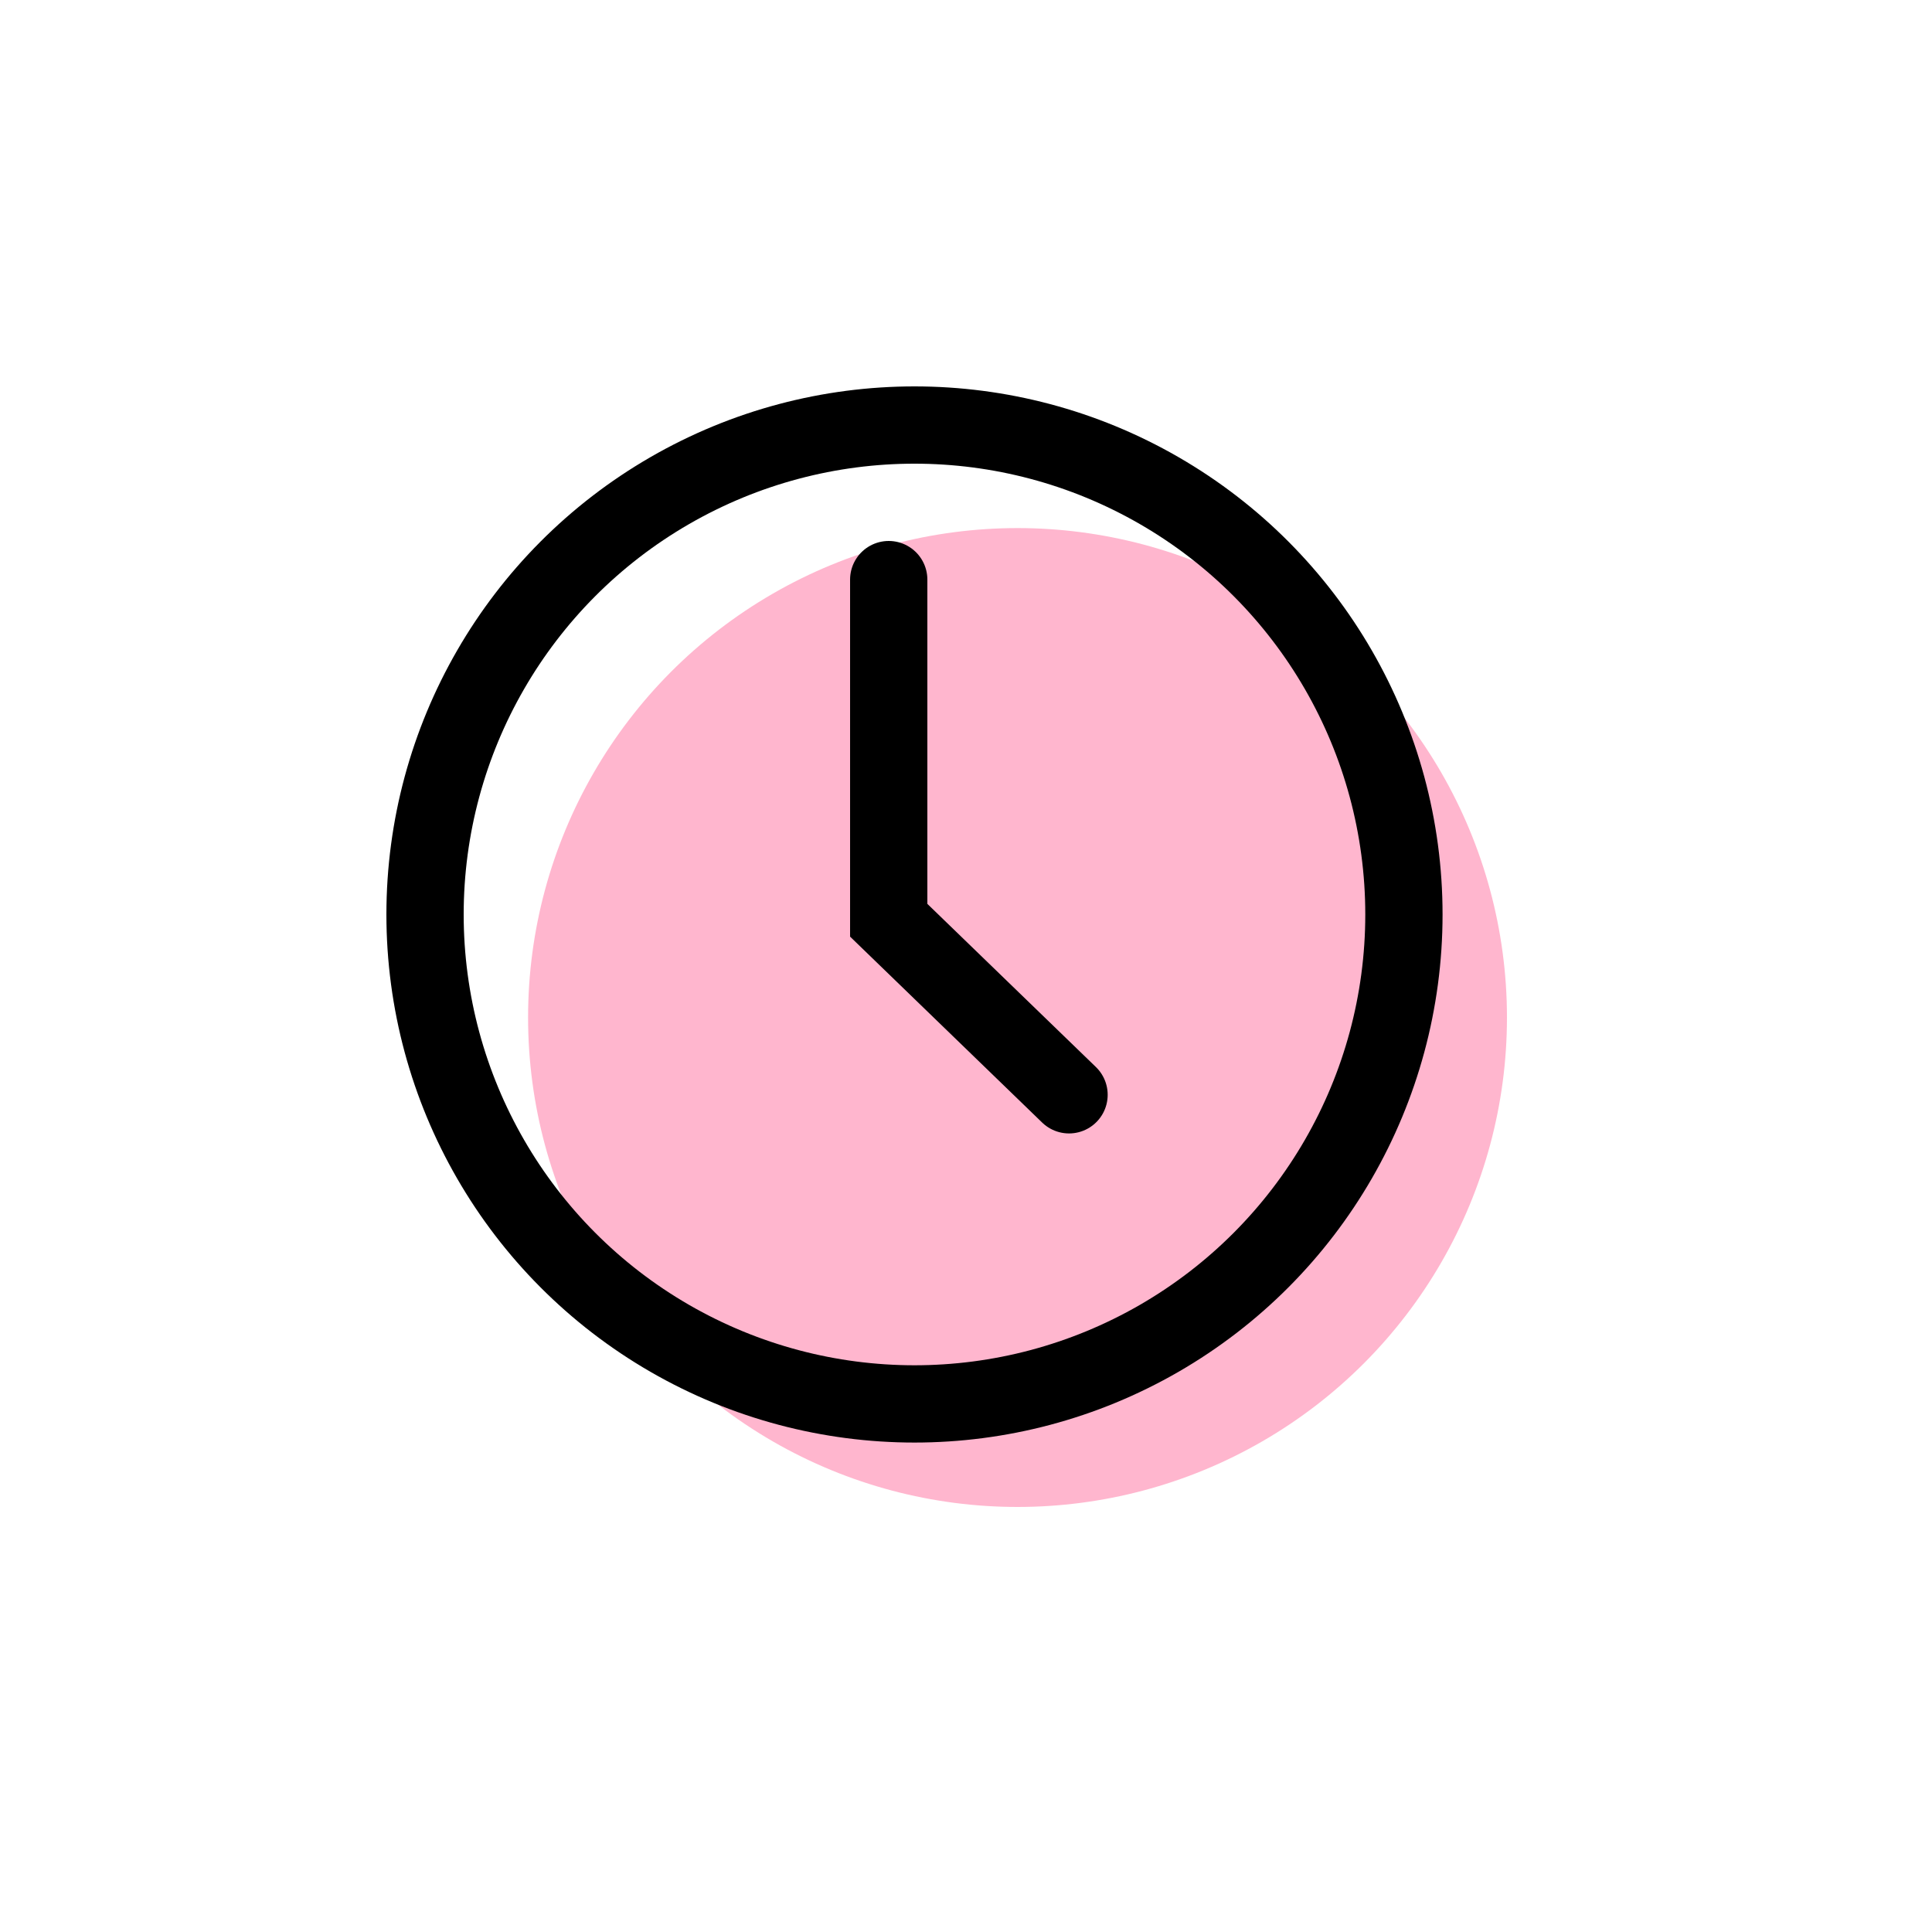 <?xml version="1.0" encoding="UTF-8"?>
<svg width="150px" height="150px" viewBox="0 0 150 150" version="1.1" xmlns="http://www.w3.org/2000/svg" xmlns:xlink="http://www.w3.org/1999/xlink">
    <!-- Generator: Sketch 52.5 (67469) - http://www.bohemiancoding.com/sketch -->
    <title>icons/clock</title>
    <desc>Created with Sketch.</desc>
    <g id="icons/clock" stroke="none" stroke-width="1" fill="none" fill-rule="evenodd">
        <g id="Group-9" transform="translate(33, 33)" fill-rule="nonzero">
            <circle id="Oval" fill="#FFB6CE" cx="46" cy="46" r="38"></circle>
            <circle id="Oval" stroke="#000000" stroke-width="6" cx="38" cy="38" r="38"></circle>
            <polyline id="Path-2" stroke="#000000" stroke-width="6" stroke-linecap="round" points="36 12 36 38.448 50 52"></polyline>
        </g>
    </g>
</svg>